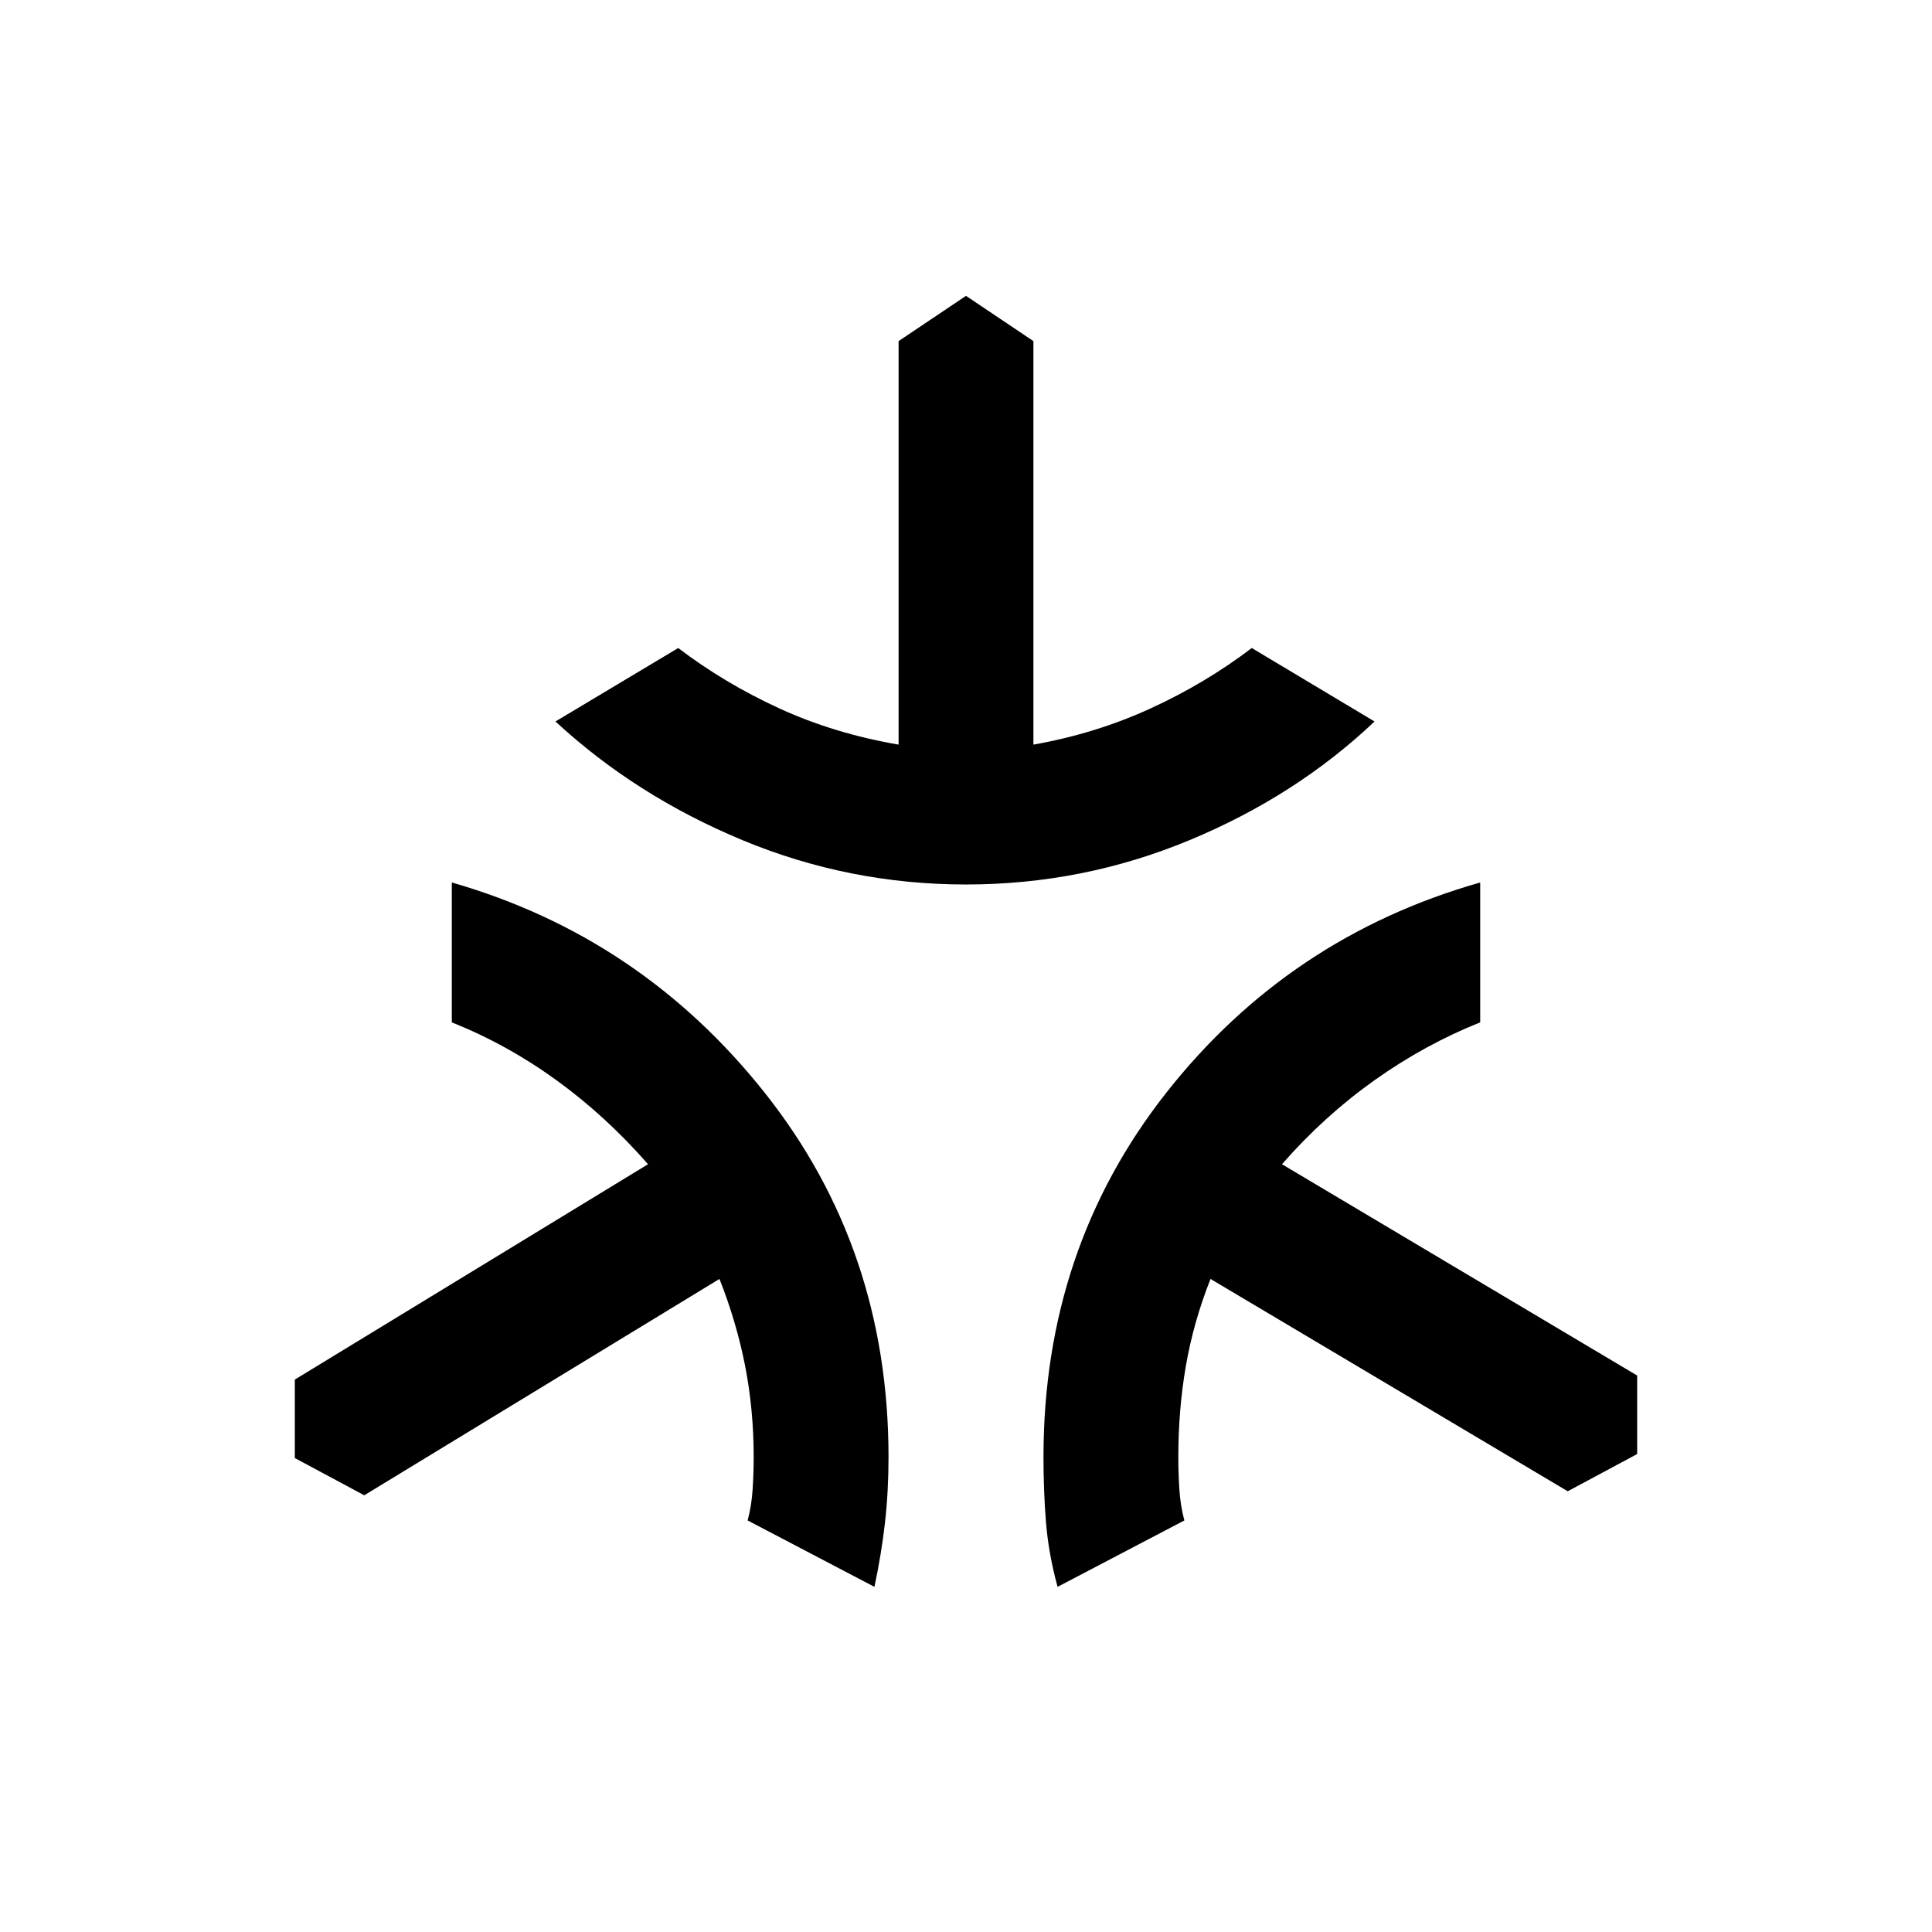 <svg xmlns="http://www.w3.org/2000/svg" height="20" viewBox="0 -960 960 960" width="20"><path d="M480-520.5q-58 0-111-22t-93-59l61-36.5q23 17.5 50.25 30t59.25 18v-200.5L480-813l33.5 22.5V-590q31-5.5 58.25-18T622-638l61 36.5q-39 37-92 59t-111 22Zm-45.5 349-63-33q2-7.5 2.5-15.75t.5-15.75q0-23.5-4.25-45.25T357.5-324.5L181-217l-34.5-18.5v-39l175.5-107q-21-24-45.5-41.75t-52-28.75v-69.5q94 27 155.5 104.5t61.5 181q0 17-1.75 32.5t-5.25 32Zm91 0q-4.5-16.5-5.75-32T518.5-236q0-103.5 61-181t156-104.5v69.5Q708-441 683-423.25t-46 41.75l176.5 105v39L779-219 601.5-324.5q-8.5 21.5-12.25 43.25T585.5-236q0 7.5.5 15.75t2.5 15.75l-63 33Z"/></svg>